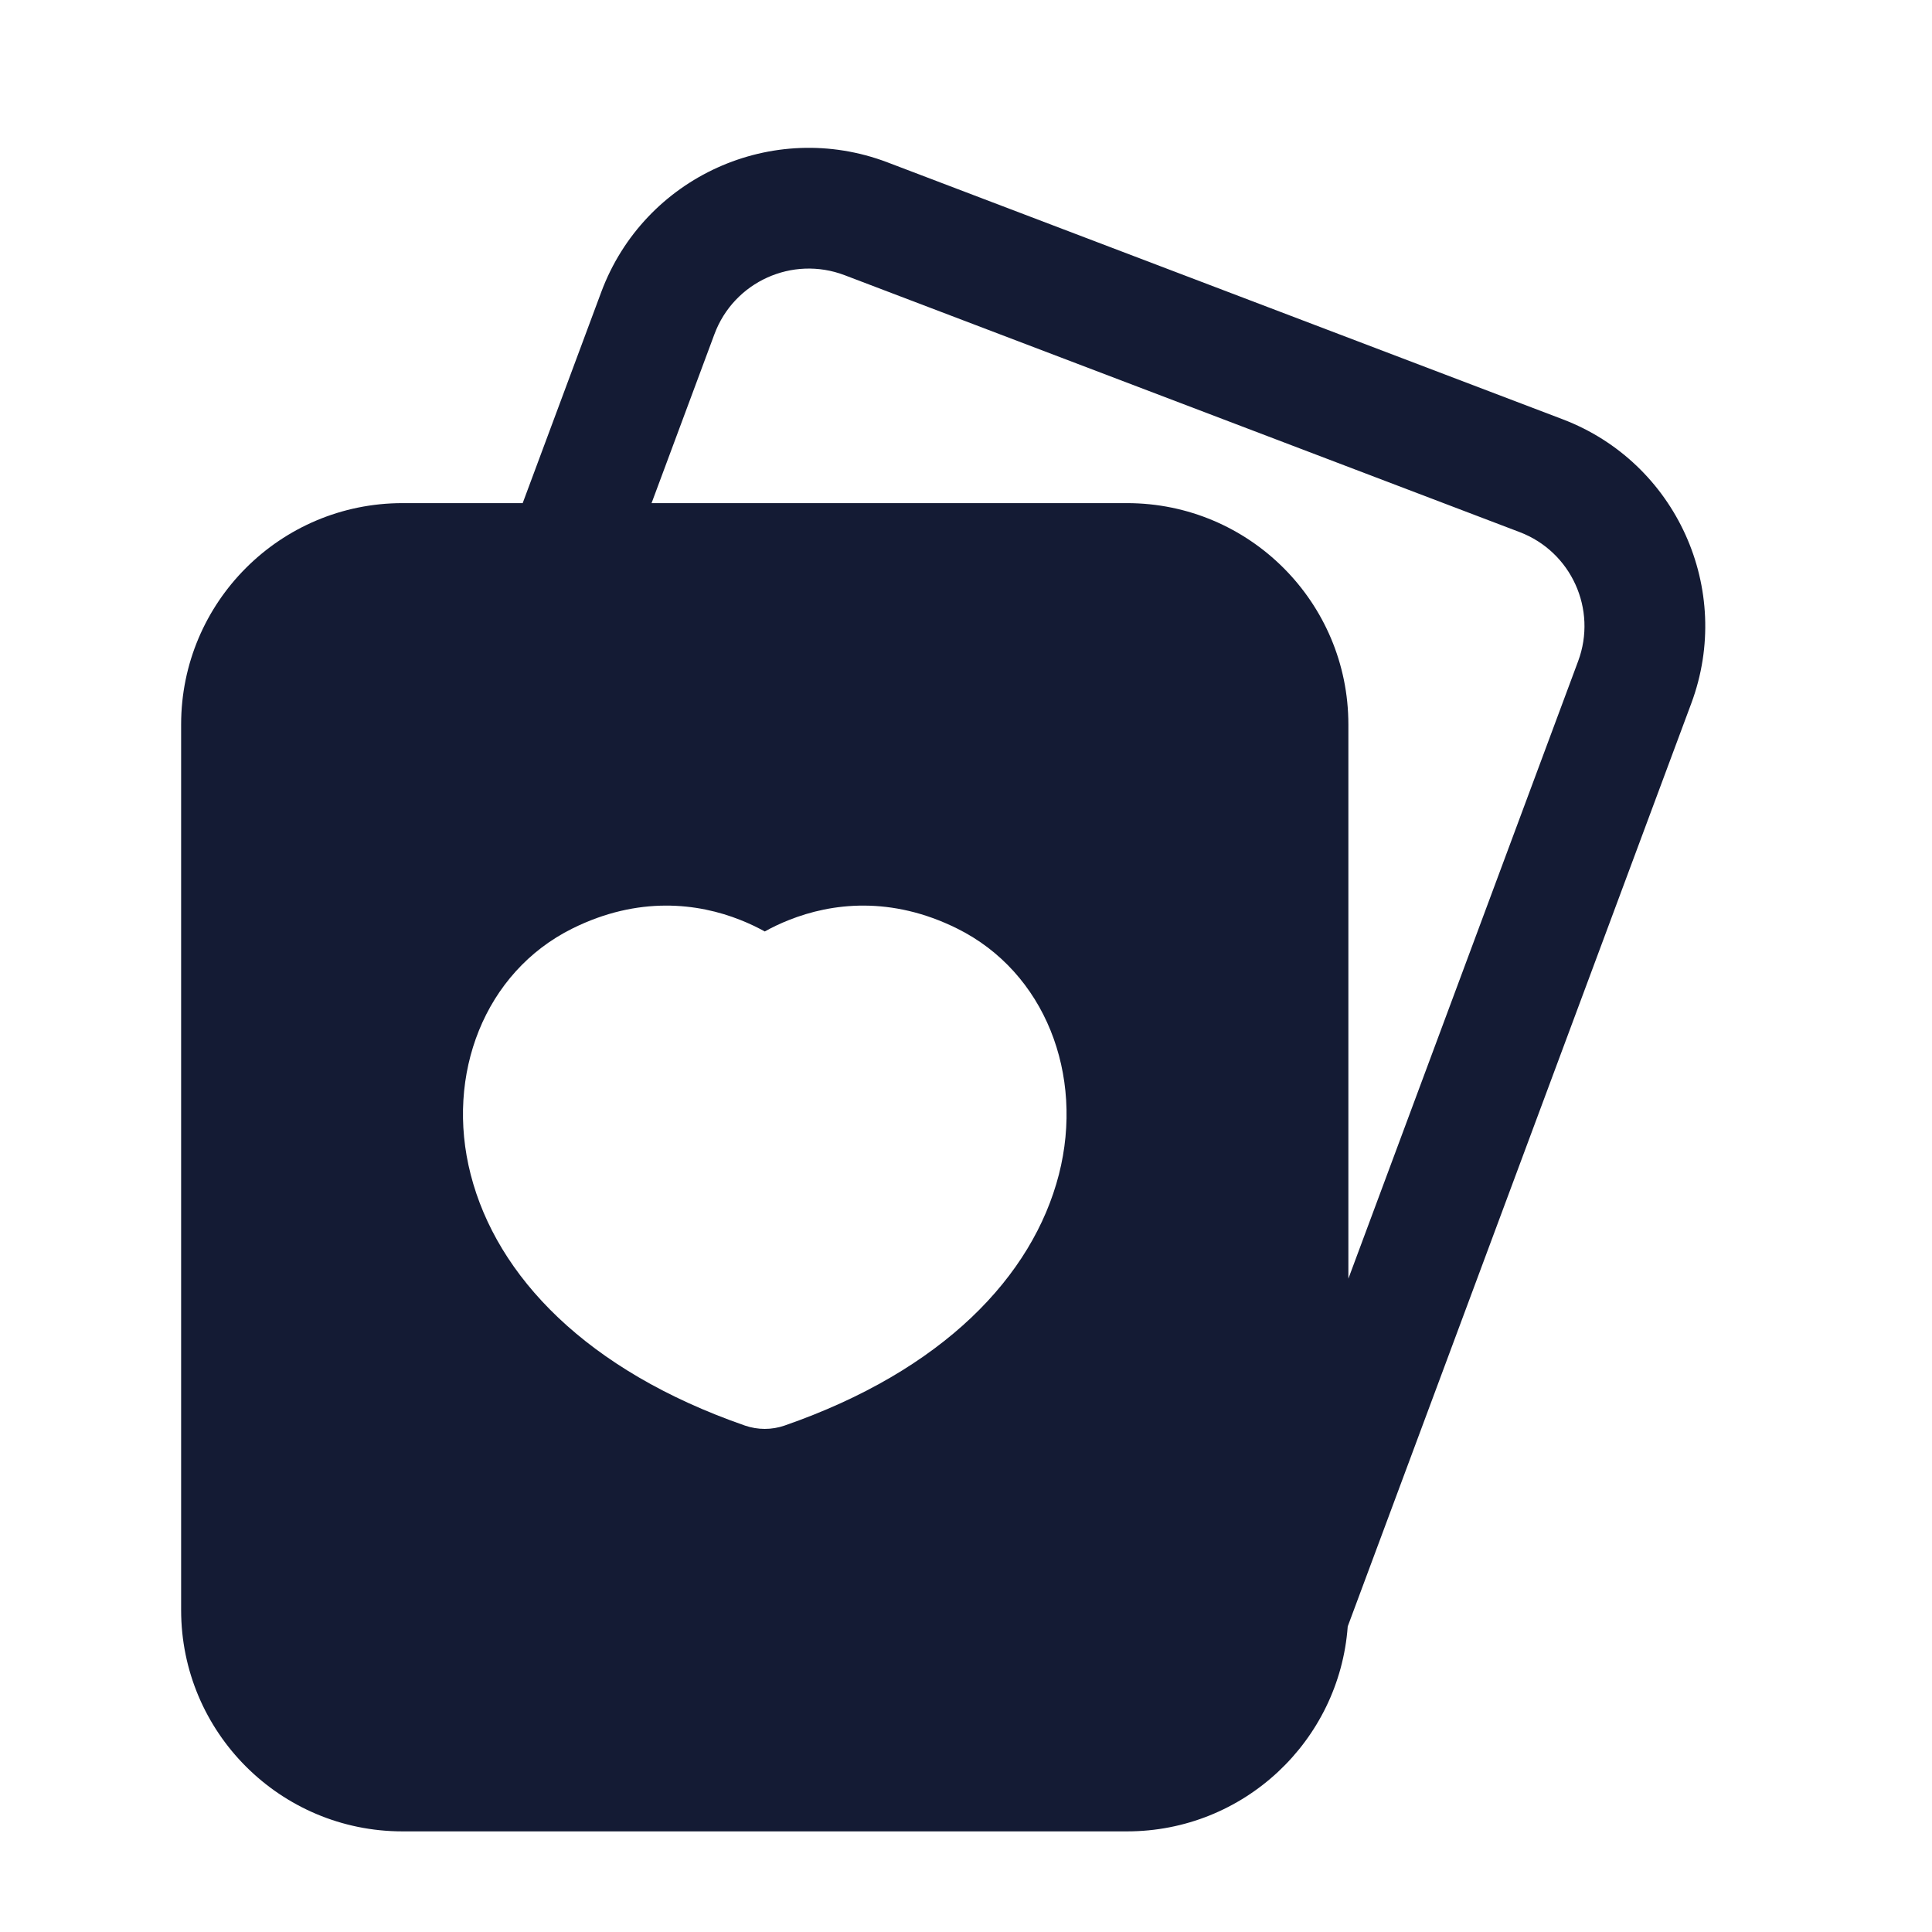 <svg width="24" height="24" viewBox="0 0 24 24" fill="none" xmlns="http://www.w3.org/2000/svg">
<path fill-rule="evenodd" clip-rule="evenodd" d="M11.025 2.017C9.598 1.474 8.002 2.197 7.469 3.628L6.493 6.25H5C3.481 6.25 2.25 7.481 2.25 9L2.25 20C2.25 21.519 3.481 22.75 5 22.75L14 22.75C15.45 22.75 16.638 21.628 16.742 20.204L21.01 8.737C21.537 7.321 20.823 5.745 19.411 5.208L11.025 2.017ZM16.75 15.884L19.604 8.214C19.844 7.57 19.519 6.854 18.878 6.61L10.491 3.418C9.843 3.172 9.117 3.5 8.875 4.151L8.094 6.25L14 6.25C15.519 6.25 16.75 7.481 16.75 9L16.75 15.884ZM9.5 11.571C9.59 11.521 9.691 11.472 9.803 11.428C10.328 11.219 11.068 11.126 11.891 11.535C12.98 12.076 13.472 13.349 13.154 14.59C12.829 15.855 11.713 17.026 9.746 17.709C9.587 17.764 9.414 17.764 9.254 17.709C7.287 17.026 6.171 15.855 5.847 14.59C5.528 13.349 6.02 12.076 7.109 11.535C7.932 11.126 8.672 11.219 9.197 11.428C9.309 11.472 9.41 11.521 9.5 11.571Z" fill="#141B34"/>
</svg>
